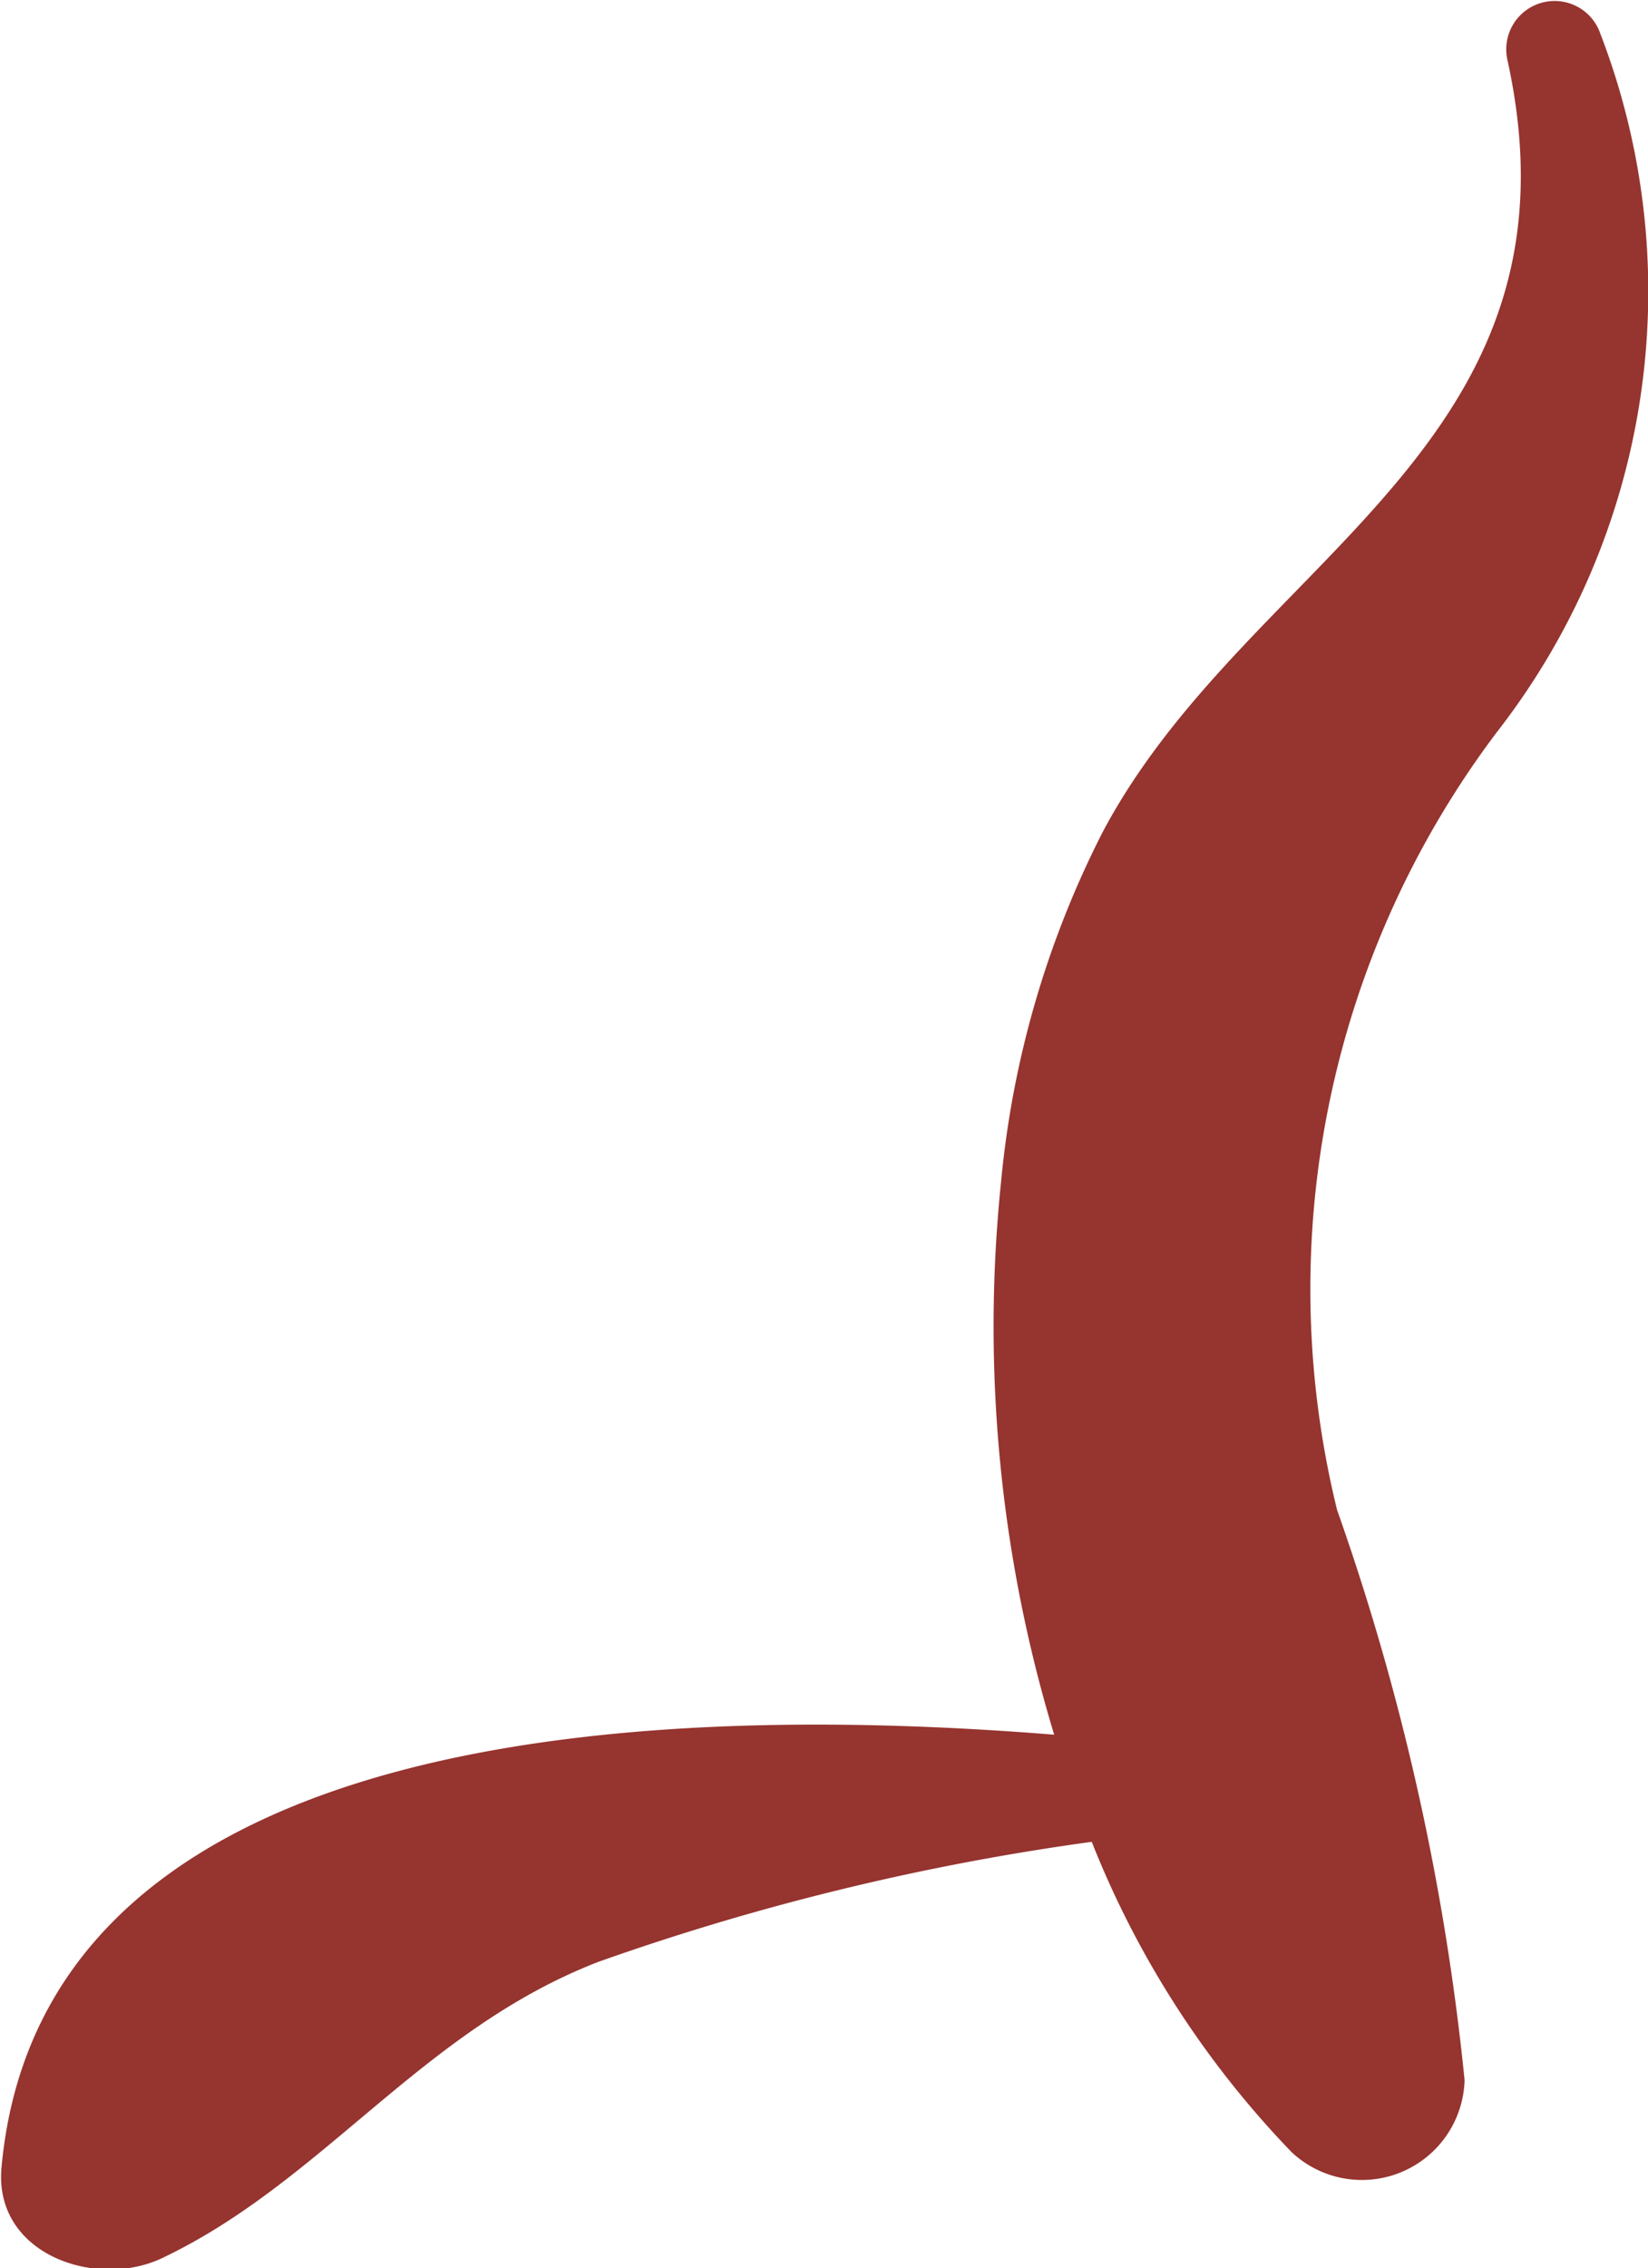 <svg xmlns="http://www.w3.org/2000/svg" width="4.124" height="5.673" viewBox="0 0 4.124 5.673"><defs><style>.a{fill:#96342f;}</style></defs><path class="a" d="M485.247,444.952a3.513,3.513,0,0,1-.133-1.382,2.418,2.418,0,0,1,.255-.877c.365-.686,1.226-.962,1.012-1.931a.121.121,0,0,1,.233-.064,1.793,1.793,0,0,1-.259,1.746,2.313,2.313,0,0,0-.4,1.946,6.115,6.115,0,0,1,.319,1.426.257.257,0,0,1-.433.18,2.378,2.378,0,0,1-.5-.776,6.219,6.219,0,0,0-1.234.3c-.443.171-.69.551-1.094.742-.164.077-.422-.01-.4-.23C482.72,444.892,484.338,444.879,485.247,444.952Z" transform="translate(-482.609 -440.613)"/></svg>